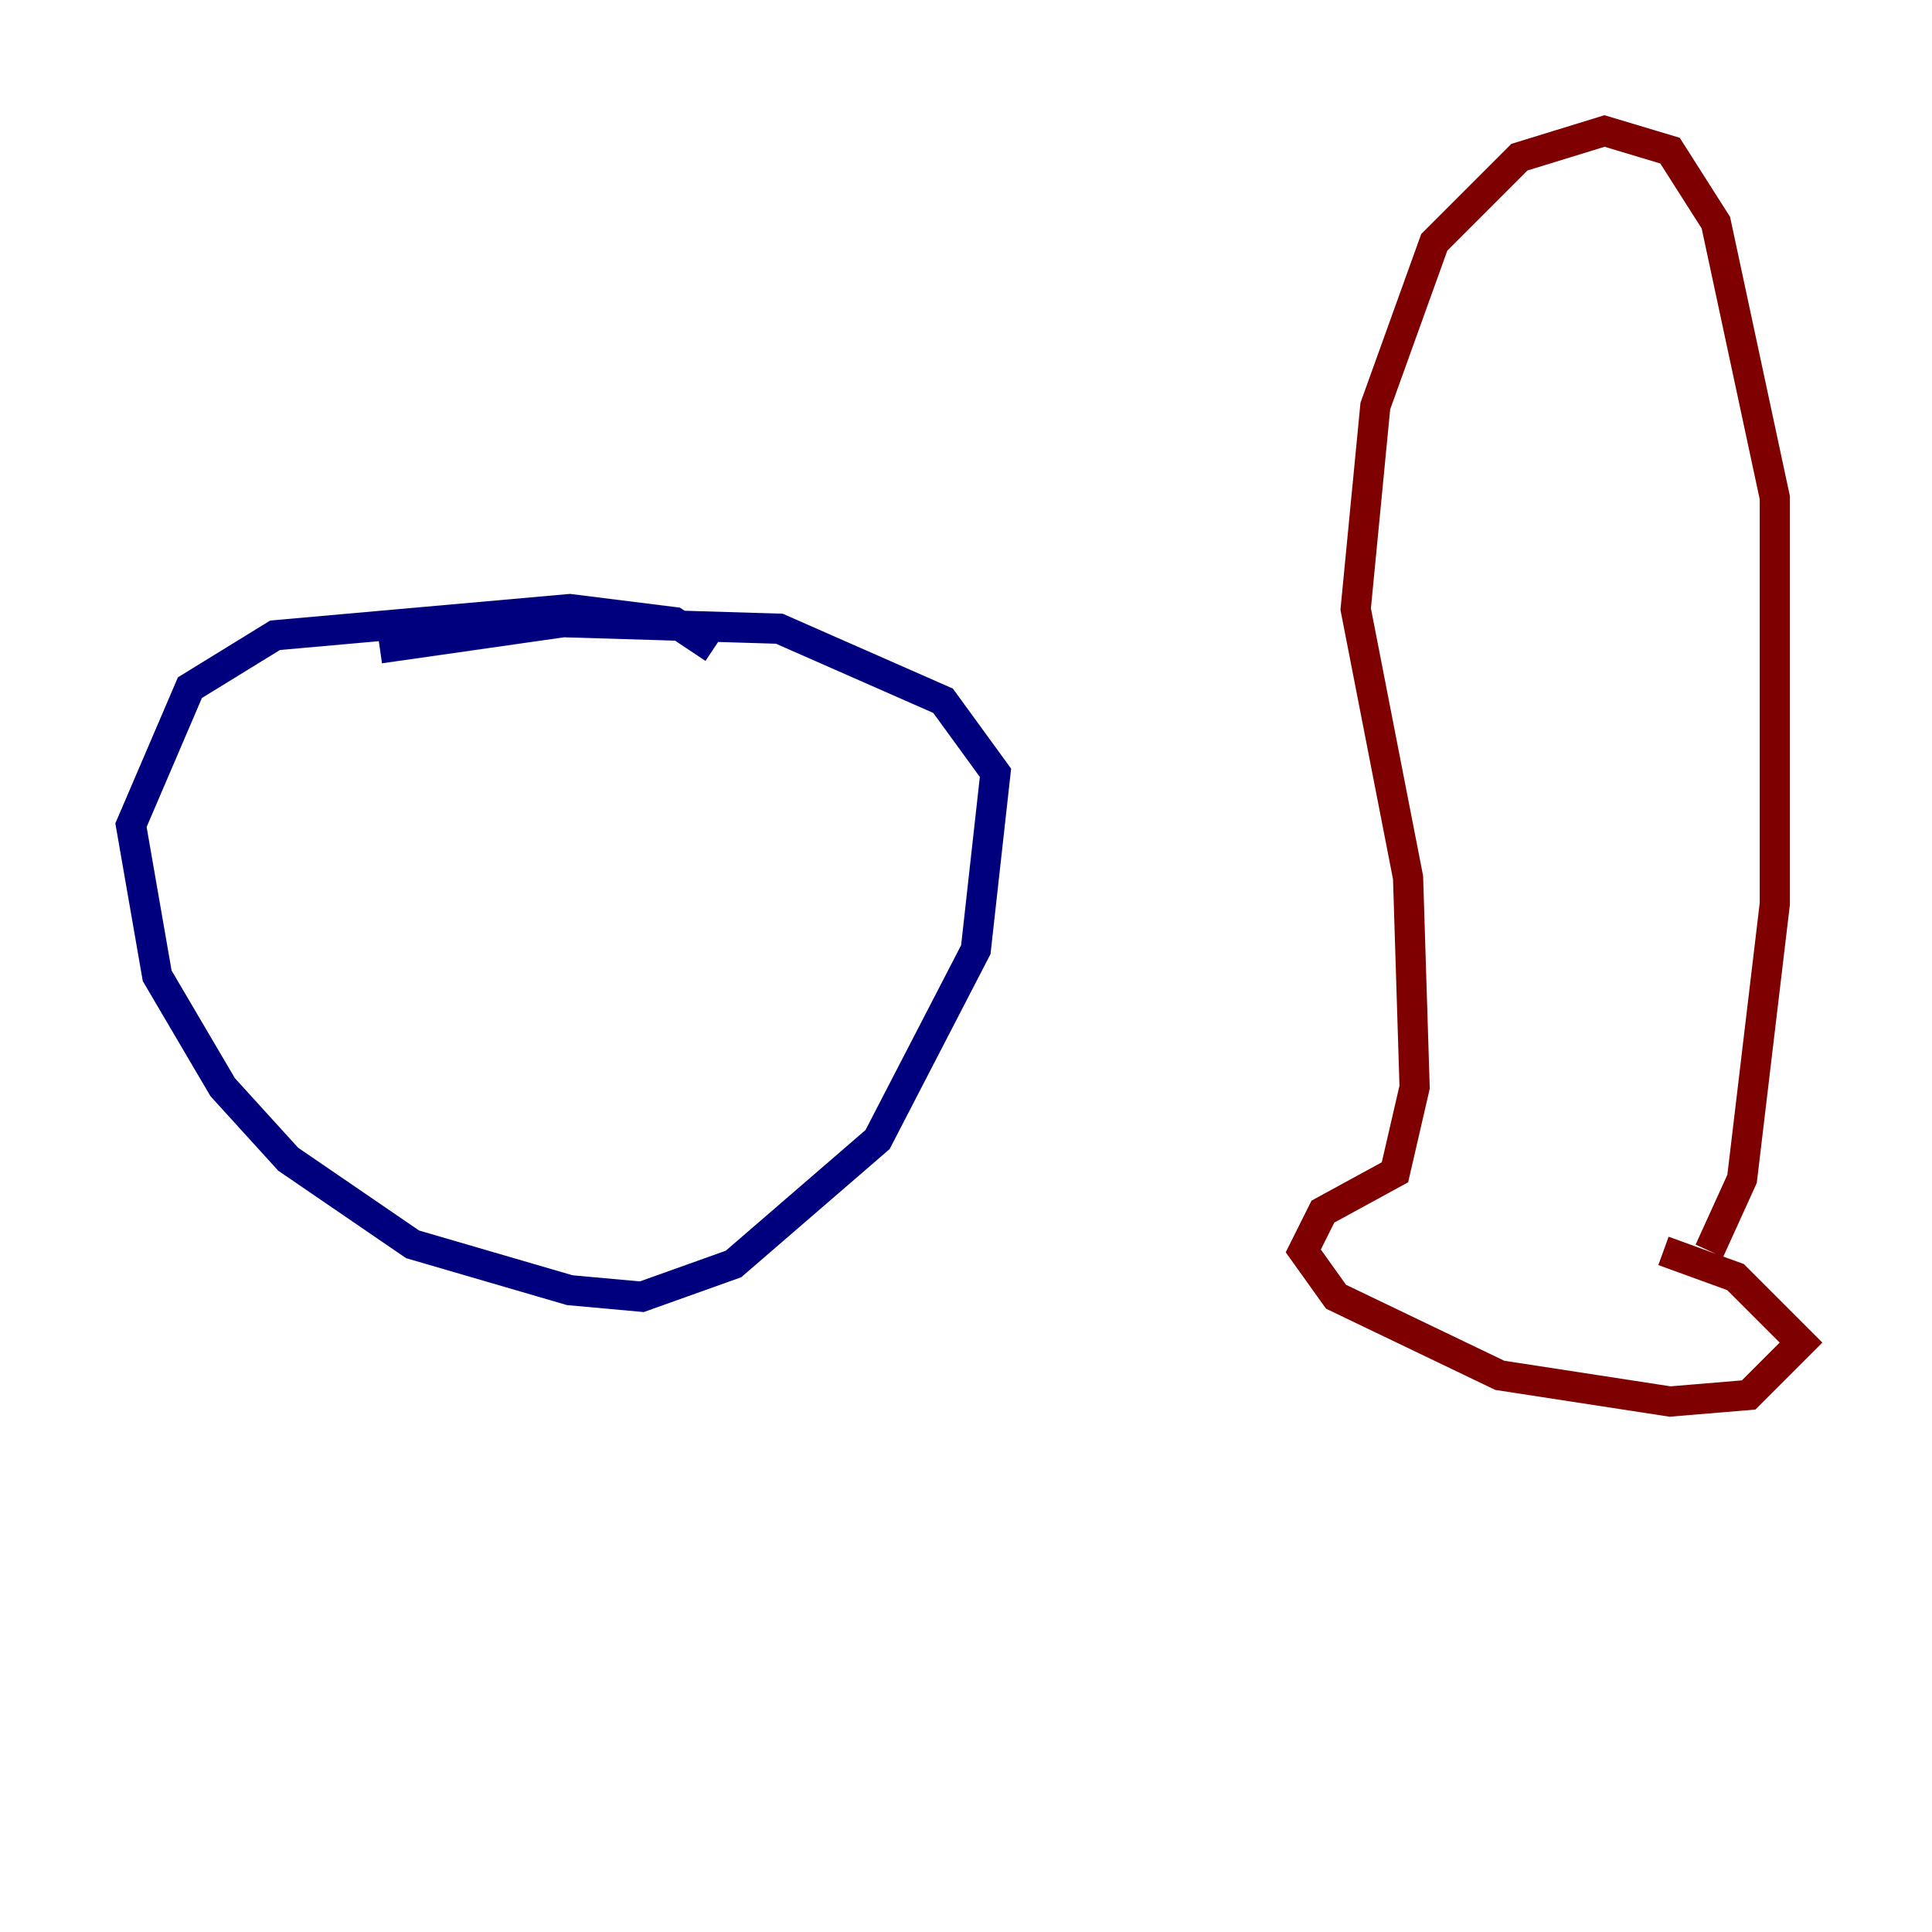 <?xml version="1.0" encoding="utf-8" ?>
<svg baseProfile="tiny" height="128" version="1.2" viewBox="0,0,128,128" width="128" xmlns="http://www.w3.org/2000/svg" xmlns:ev="http://www.w3.org/2001/xml-events" xmlns:xlink="http://www.w3.org/1999/xlink"><defs /><polyline fill="none" points="25.166,42.956 37.315,41.22 51.634,41.654 62.481,46.427 65.953,51.2 64.651,62.915 58.142,75.498 48.597,83.742 42.522,85.912 37.749,85.478 27.336,82.441 19.091,76.8 14.752,72.027 10.414,64.651 8.678,54.671 12.583,45.559 18.224,42.088 37.749,40.352 44.691,41.22 47.295,42.956" stroke="#00007f" stroke-width="2" /><polyline fill="none" points="47.295,50.332 47.295,50.332" stroke="#0080ff" stroke-width="2" /><polyline fill="none" points="38.183,62.915 38.183,62.915" stroke="#7cff79" stroke-width="2" /><polyline fill="none" points="35.146,73.763 35.146,73.763" stroke="#ff9400" stroke-width="2" /><polyline fill="none" points="113.248,82.875 115.417,78.102 117.586,59.878 117.586,32.976 113.681,14.752 110.644,9.98 106.305,8.678 100.664,10.414 95.024,16.054 91.119,26.902 89.817,40.352 93.288,58.142 93.722,72.027 92.42,77.668 87.647,80.271 86.346,82.875 88.515,85.912 99.363,91.119 110.644,92.854 115.851,92.42 119.322,88.949 114.983,84.61 110.21,82.875" stroke="#7f0000" stroke-width="2" /></svg>